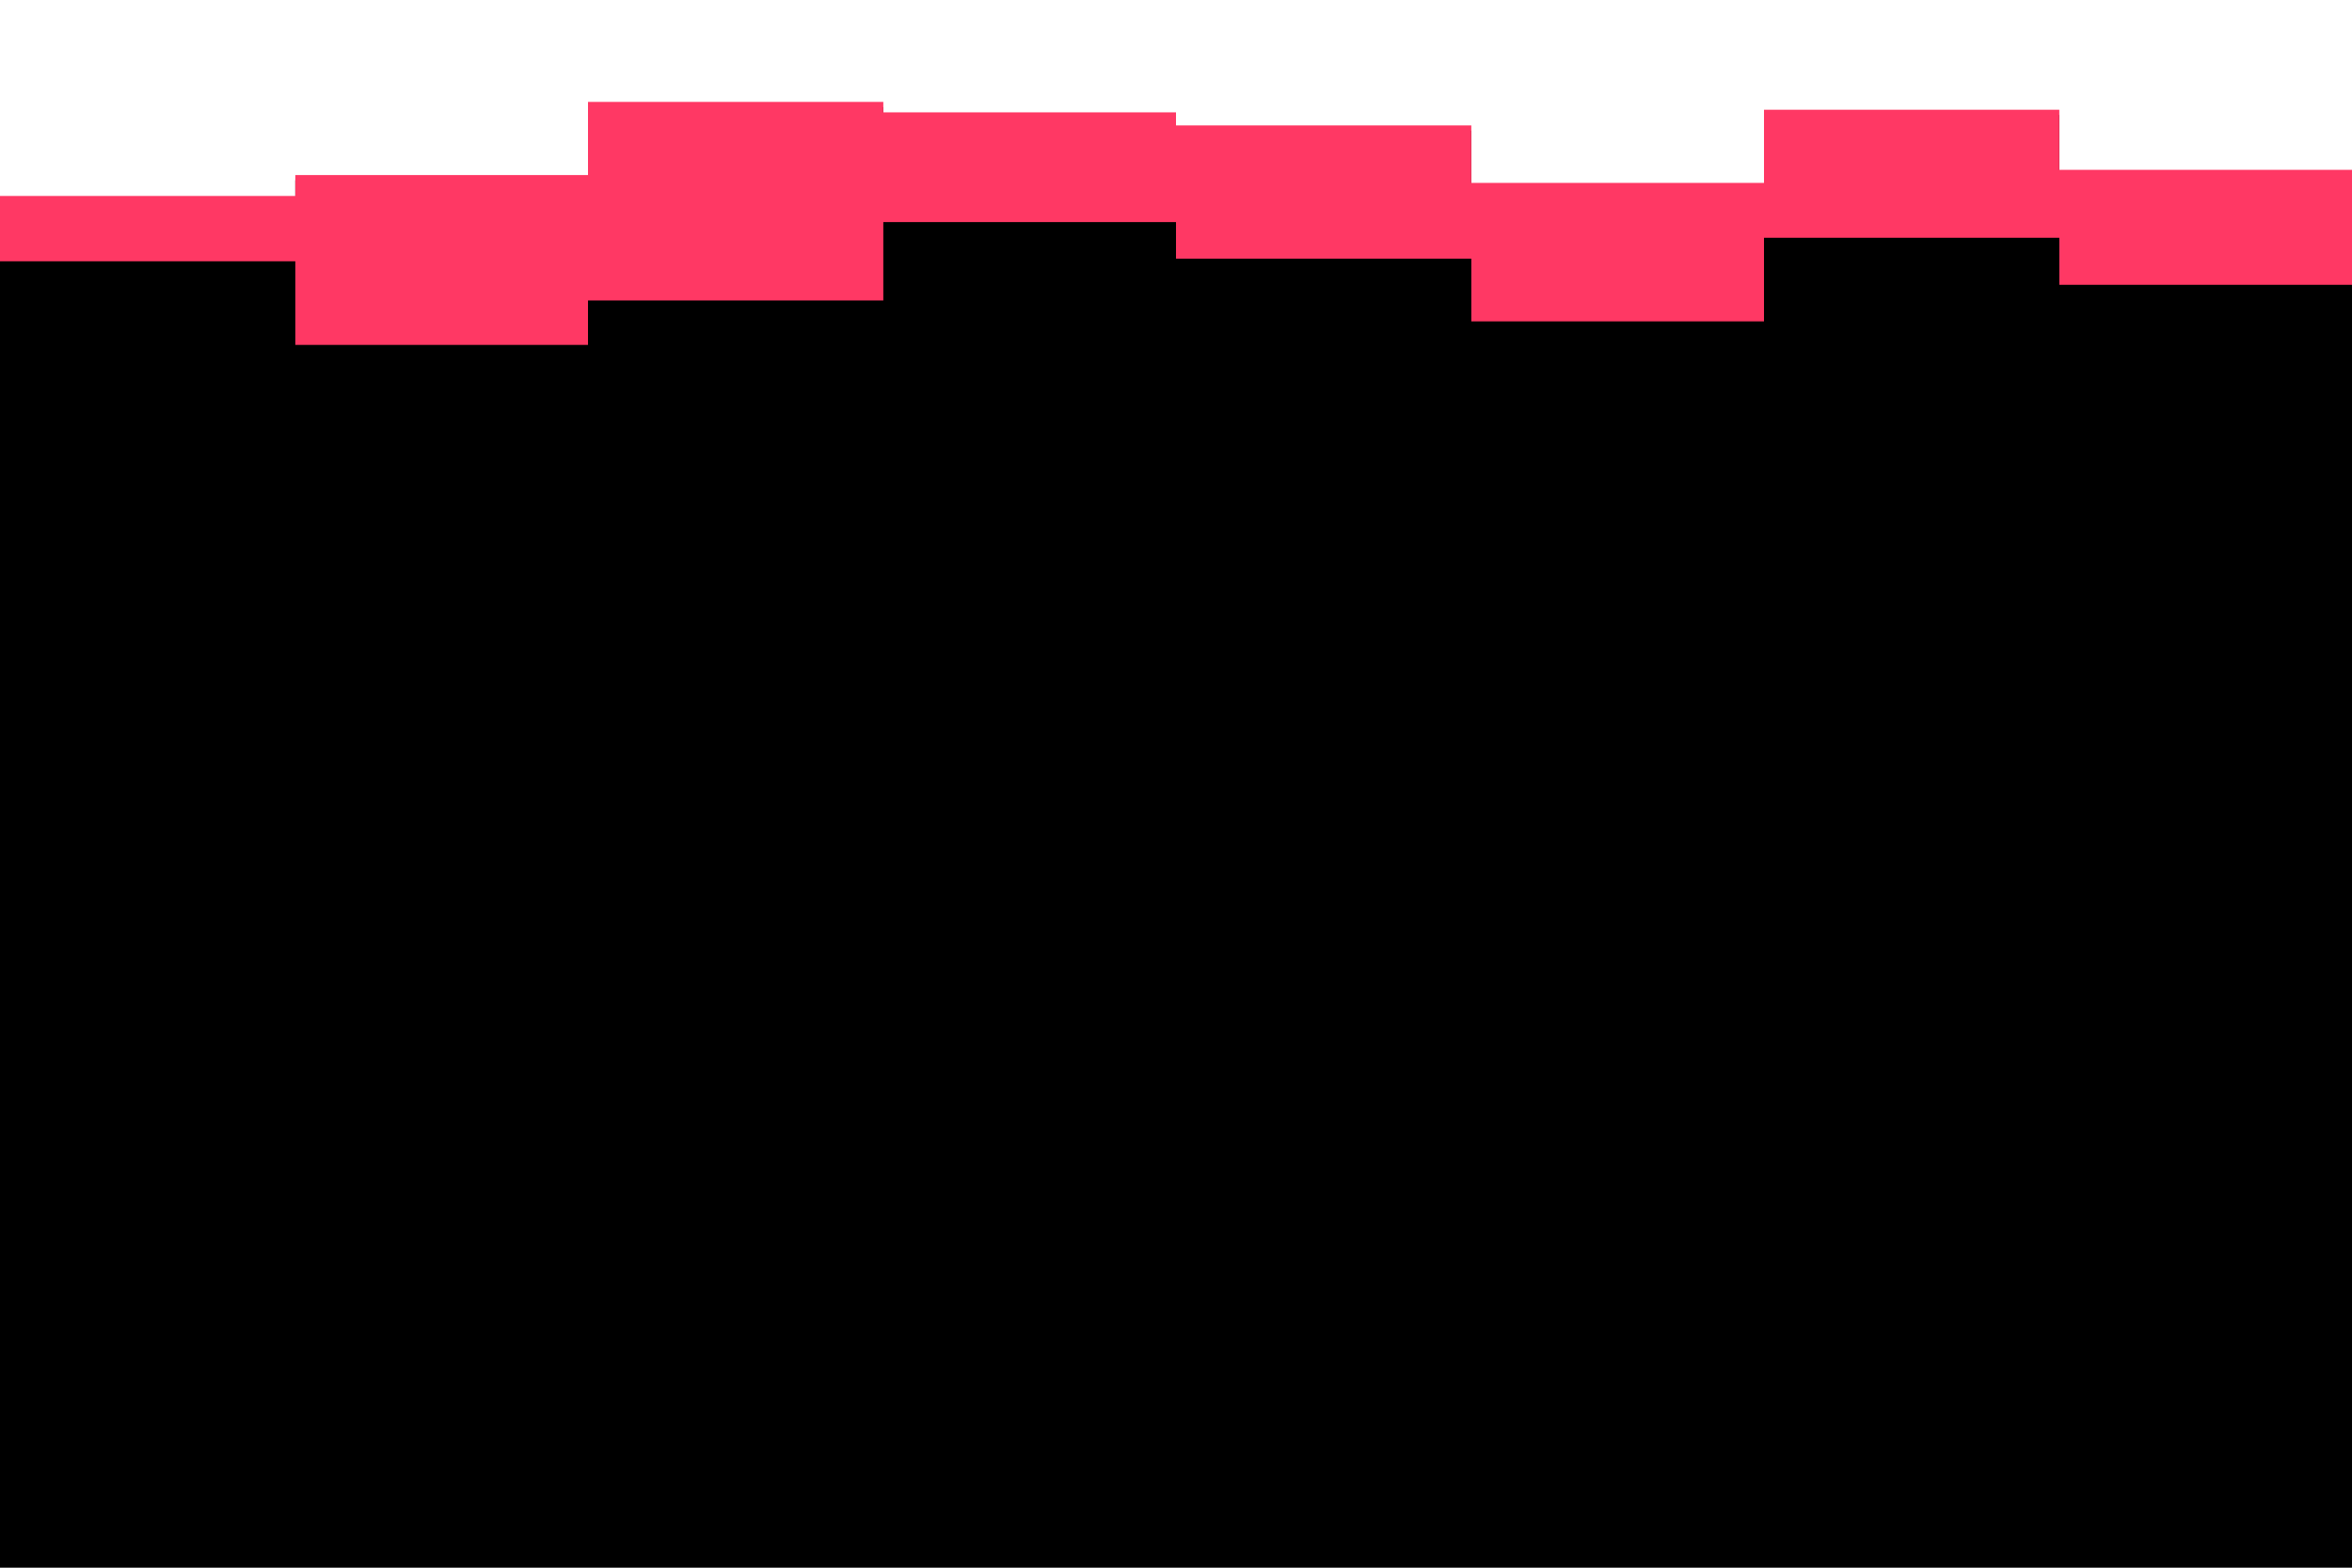 <?xml version="1.0" encoding="utf-8"?>
<!-- Generator: Adobe Illustrator 25.2.1, SVG Export Plug-In . SVG Version: 6.00 Build 0)  -->
<svg version="1.1" id="visual" xmlns="http://www.w3.org/2000/svg" xmlns:xlink="http://www.w3.org/1999/xlink" x="0px" y="0px"
	 viewBox="0 0 900 600" style="enable-background:new 0 0 900 600;" xml:space="preserve">
<style type="text/css">
	.st0{fill:#FF3864;}
</style>
<polygon points="788,44 675,44 675,72 563,72 563,50 450,50 450,45 338,45 338,41 225,41 225,69 113,69 113,77 0,77 0,600 900,600 
	900,83 900,67 788,67 "/>
<polygon class="st0" points="788,42 675,42 675,70 563,70 563,48 450,48 450,43 338,43 338,39 225,39 225,67 113,67 113,75 0,75 
	0,100 113,100 113,132 225,132 225,115 338,115 338,85 450,85 450,99 563,99 563,123 675,123 675,91 788,91 788,109 900,109 
	900,100 900,81 900,65 788,65 "/>
</svg>
